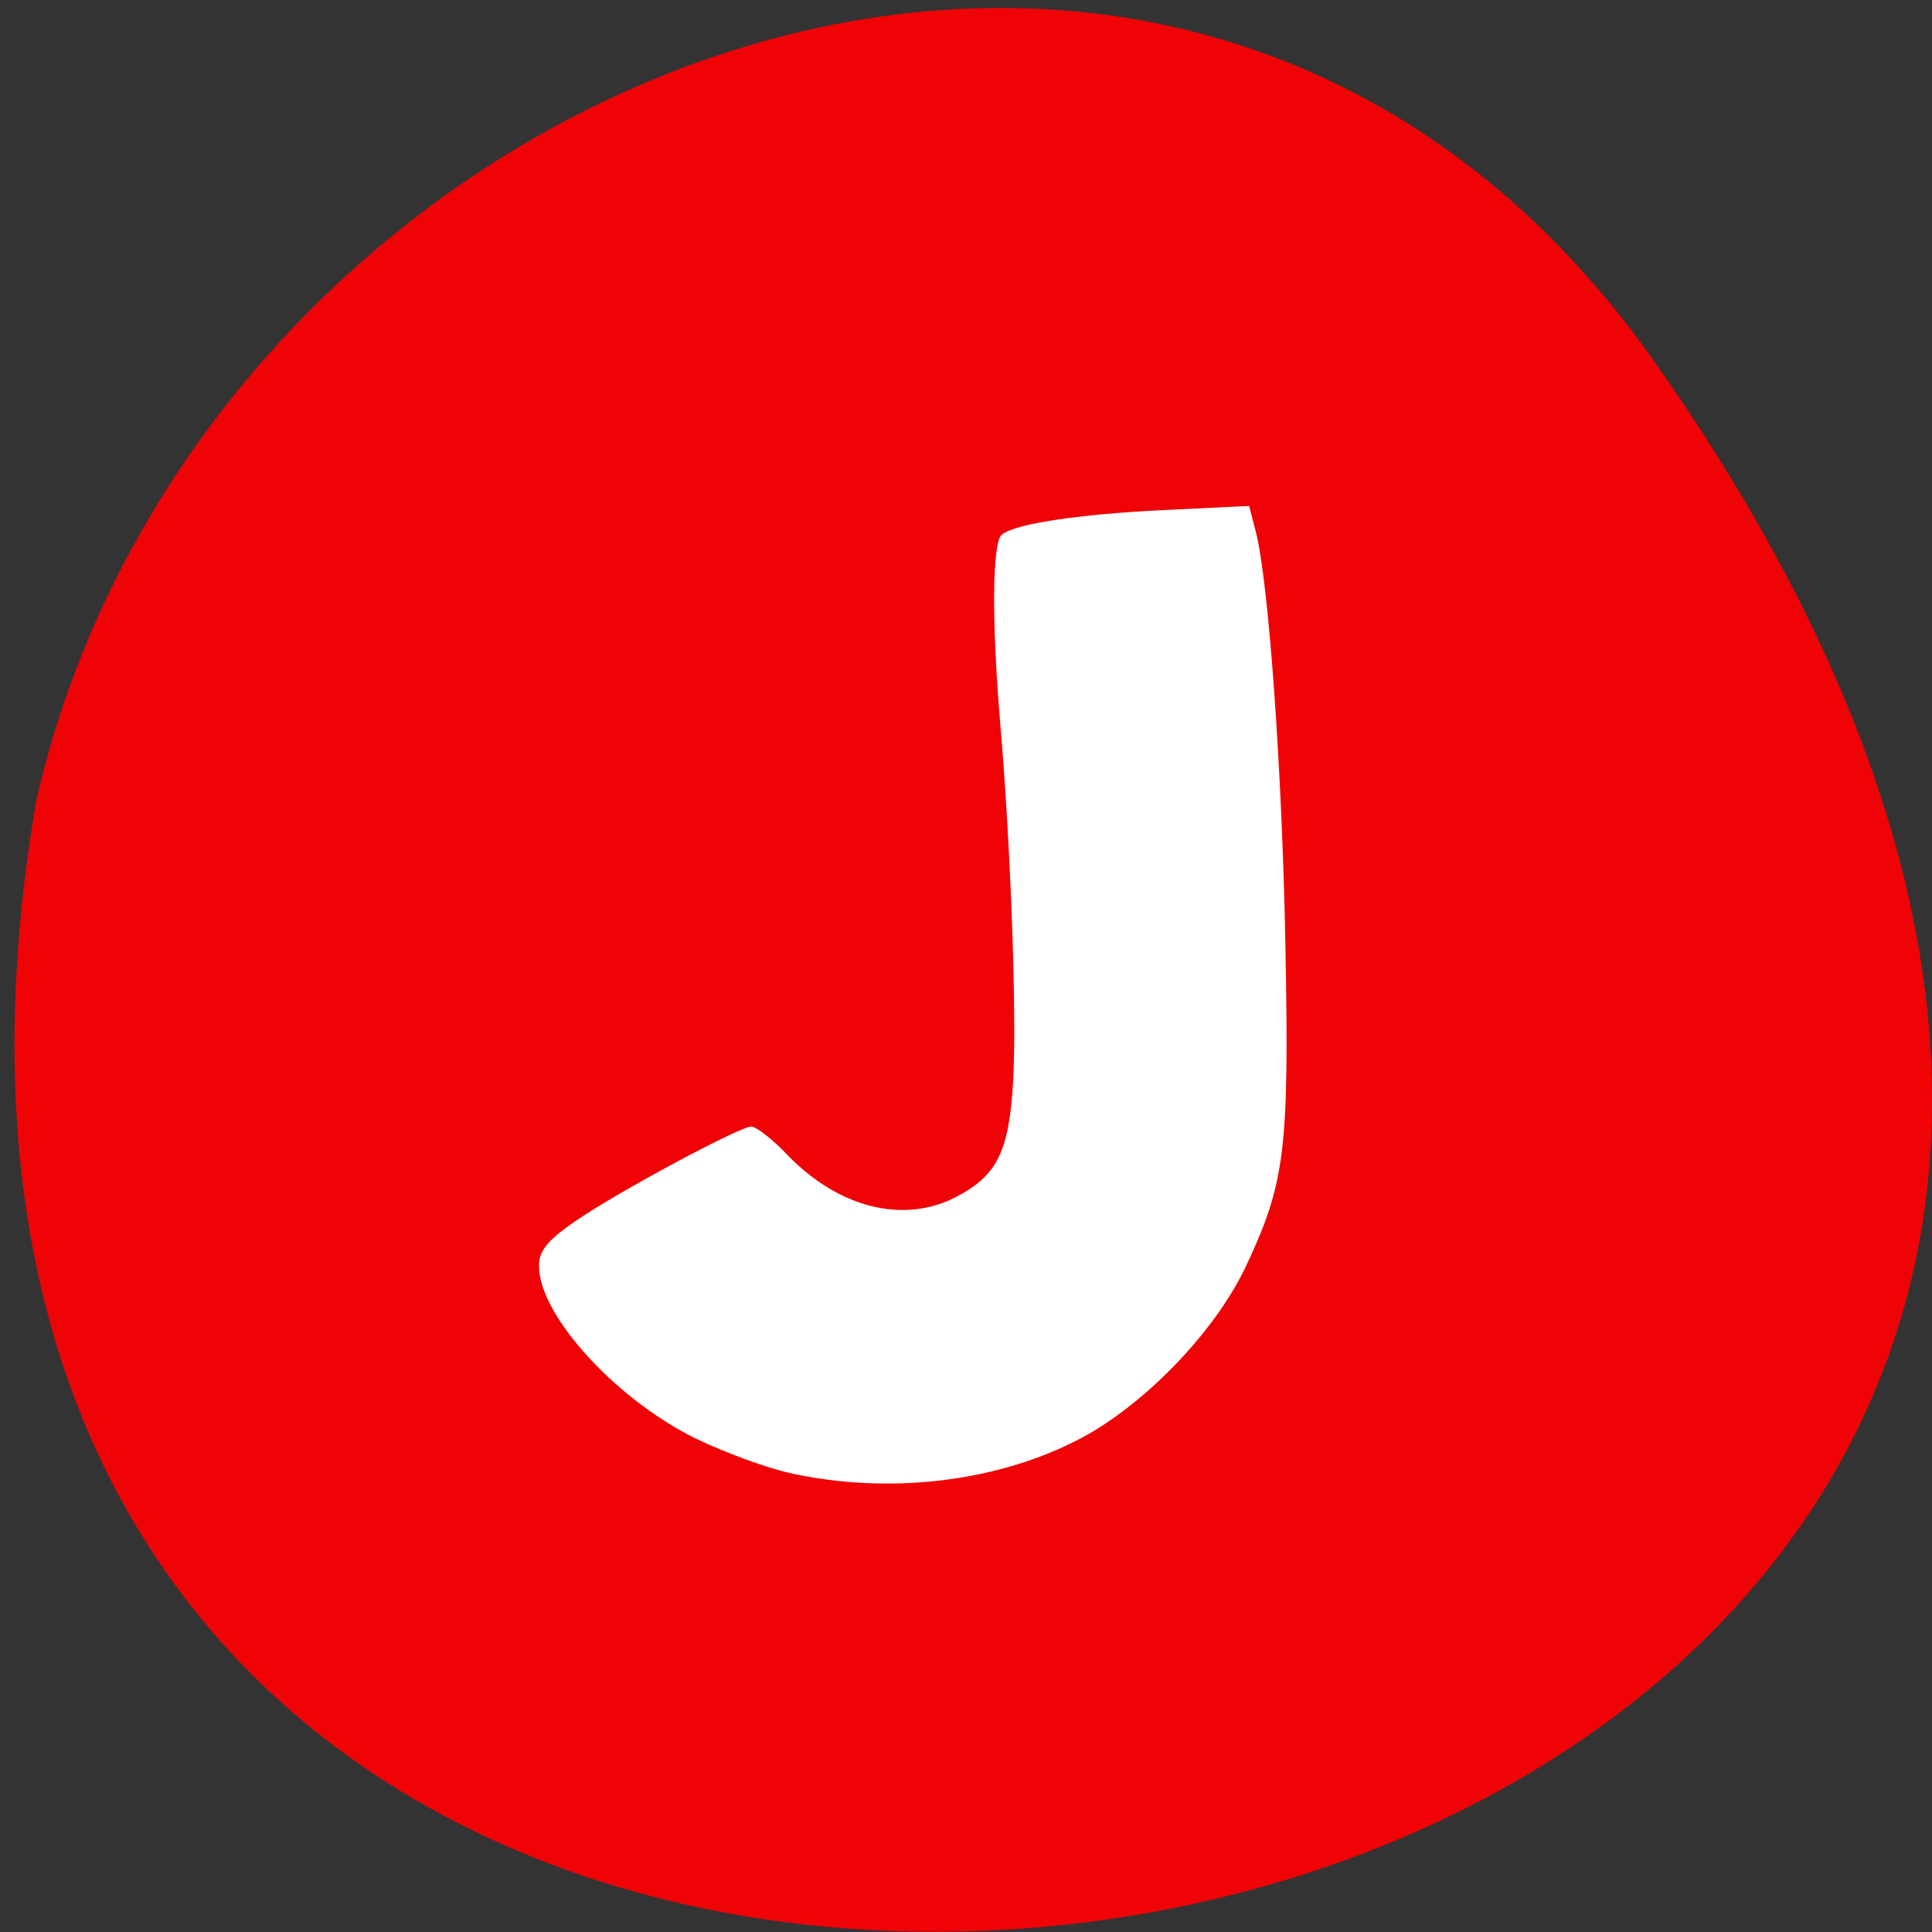 <svg xmlns="http://www.w3.org/2000/svg" viewBox="0 0 32 32"><rect x="0" y="0" width="32" height="32" fill="#333333" stroke="none"/><path d="m 27.41 6 c 19.965 28.379 -31.957 37.41 -26.809 7.258 c 2.73 -11.992 18.809 -18.625 26.809 -7.258" fill="#ef0306"/><path d="m 13.1 24.402 c -0.398 -0.086 -1.109 -0.348 -1.582 -0.578 c -1.379 -0.68 -2.676 -2.145 -2.586 -2.93 c 0.023 -0.207 0.18 -0.383 0.598 -0.668 c 0.723 -0.496 2.719 -1.566 2.914 -1.566 c 0.082 0 0.352 0.211 0.602 0.473 c 0.844 0.875 1.926 1.145 2.793 0.691 c 0.676 -0.355 0.871 -0.742 0.941 -1.902 c 0.063 -1.055 -0.035 -3.855 -0.211 -5.918 c -0.145 -1.711 -0.137 -3.01 0.023 -3.148 c 0.215 -0.18 1.293 -0.344 2.734 -0.41 l 1.363 -0.066 l 0.109 0.418 c 0.211 0.805 0.438 3.926 0.492 6.852 c 0.066 3.383 -0.004 3.941 -0.648 5.312 c -0.523 1.117 -1.738 2.363 -2.836 2.91 c -1.359 0.684 -3.098 0.879 -4.707 0.531" fill="#fff"/></svg>